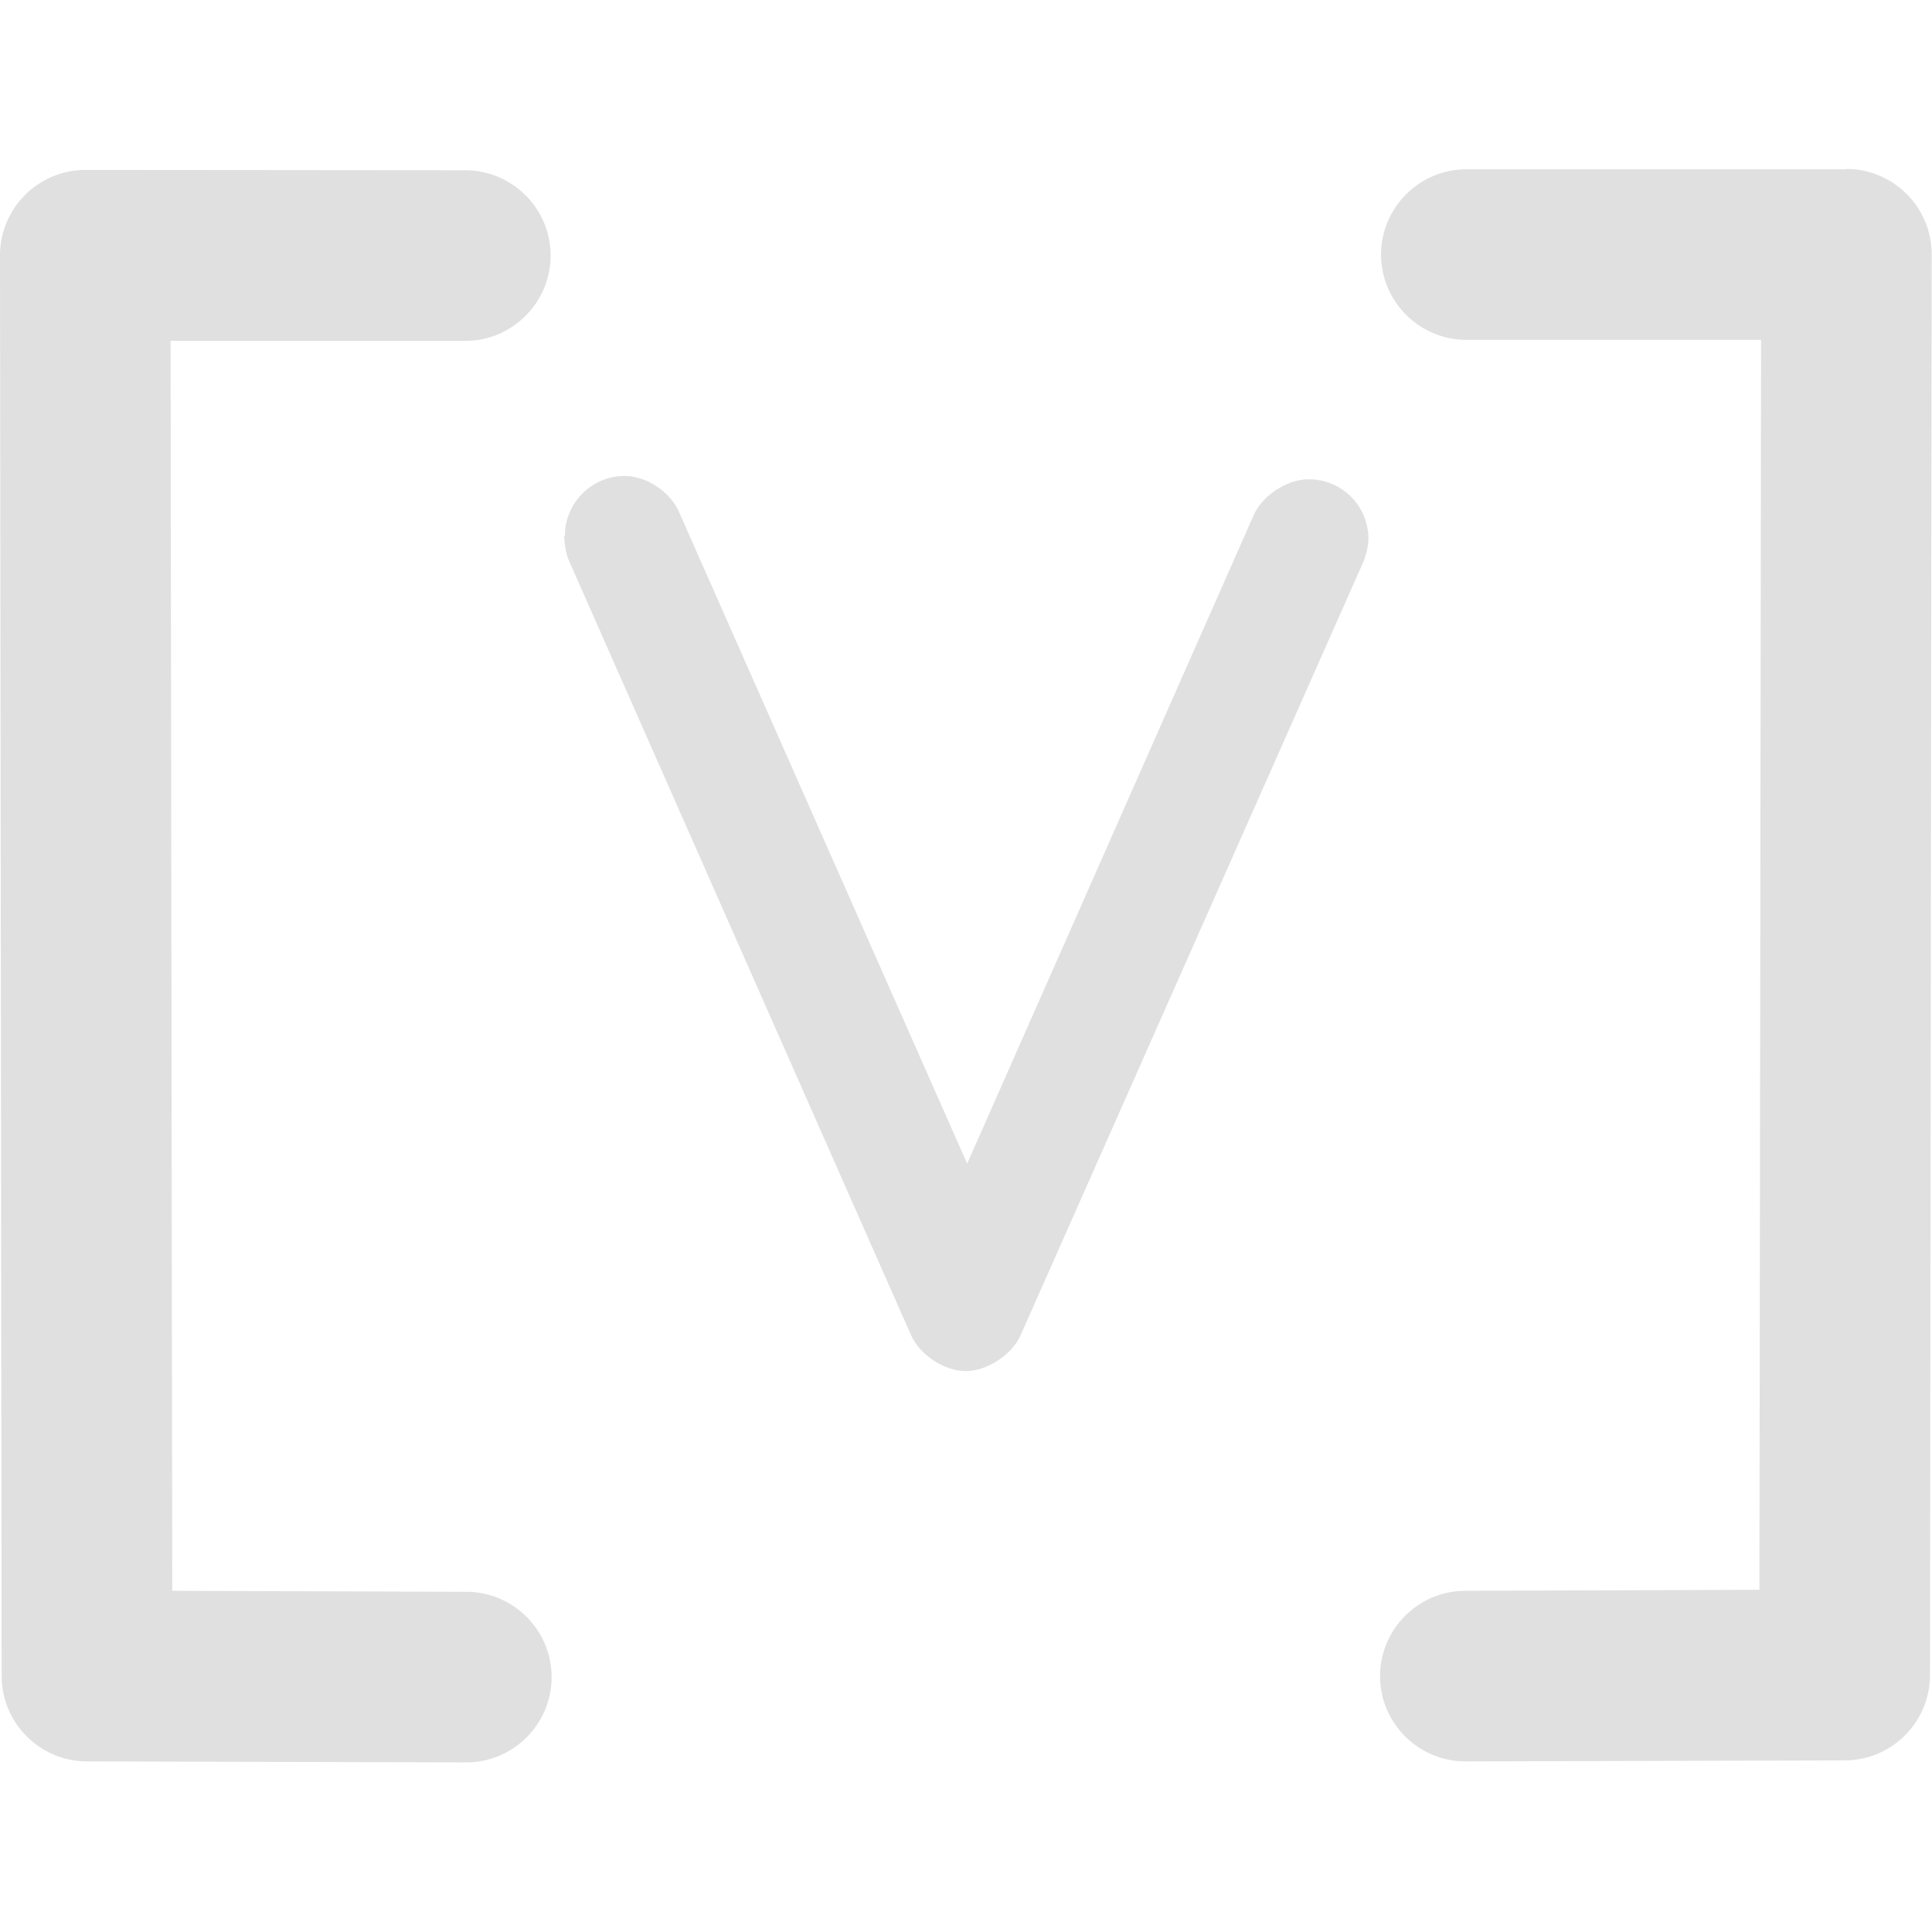 <svg xmlns="http://www.w3.org/2000/svg" xmlns:svg="http://www.w3.org/2000/svg" id="svg8" width="22" height="22" version="1.1" viewBox="0 0 5.821 5.821"><g id="layer1" transform="translate(-80.642,-138.914)"><g style="font-style:normal;font-variant:normal;font-weight:400;font-stretch:normal;font-size:1.757px;line-height:1.25;font-family:Manjari;-inkscape-font-specification:Manjari;letter-spacing:0;word-spacing:0;fill:#e0e0e0;fill-opacity:1;stroke:none;stroke-width:.044" id="text817-7" aria-label="[v]"><path style="font-style:normal;font-variant:normal;font-weight:700;font-stretch:normal;font-family:Manjari;-inkscape-font-specification:'Manjari Bold';fill:#e0e0e0;fill-opacity:1;stroke-width:.044" id="path13" d="m 80.899,139.426 c -0.142,0 -0.257,0.116 -0.257,0.257 l 0.005,4.281 c 0,0.142 0.116,0.257 0.257,0.257 l 1.14,0.003 h 0.003 c 0.142,0 0.257,-0.116 0.257,-0.257 0,-0.142 -0.116,-0.257 -0.257,-0.257 h -0.003 l -0.883,-0.003 -0.005,-3.766 h 0.888 c 0.142,0 0.257,-0.116 0.257,-0.257 0,-0.142 -0.116,-0.257 -0.257,-0.257 z"/><path style="font-style:normal;font-variant:normal;font-weight:400;font-stretch:normal;font-family:Manjari;-inkscape-font-specification:Manjari;fill:#e0e0e0;fill-opacity:1;stroke-width:.044" id="path15" d="m 82.342,140.528 c 0,0.021 0.005,0.057 0.015,0.077 l 1.03,2.332 c 0.026,0.059 0.1,0.108 0.165,0.108 0.064,0 0.139,-0.049 0.165,-0.108 l 1.03,-2.324 c 0.01,-0.021 0.018,-0.054 0.018,-0.075 0,-0.1 -0.08,-0.18 -0.18,-0.18 -0.067,0 -0.142,0.051 -0.167,0.111 l -0.862,1.951 -0.867,-1.961 c -0.026,-0.062 -0.098,-0.111 -0.165,-0.111 -0.1,0 -0.18,0.082 -0.18,0.18 z"/><path style="font-style:normal;font-variant:normal;font-weight:700;font-stretch:normal;font-family:Manjari;-inkscape-font-specification:'Manjari Bold';fill:#e0e0e0;fill-opacity:1;stroke-width:.044" id="path17" d="m 86.205,139.424 h -1.145 c -0.142,0 -0.257,0.116 -0.257,0.257 0,0.142 0.116,0.257 0.257,0.257 h 0.888 l -0.005,3.766 -0.883,0.003 h -0.003 c -0.142,0 -0.257,0.116 -0.257,0.257 0,0.142 0.116,0.257 0.257,0.257 h 0.003 l 1.14,-0.003 c 0.142,0 0.257,-0.116 0.257,-0.257 l 0.005,-4.281 c 0,-0.142 -0.116,-0.257 -0.257,-0.257 z"/></g></g></svg>